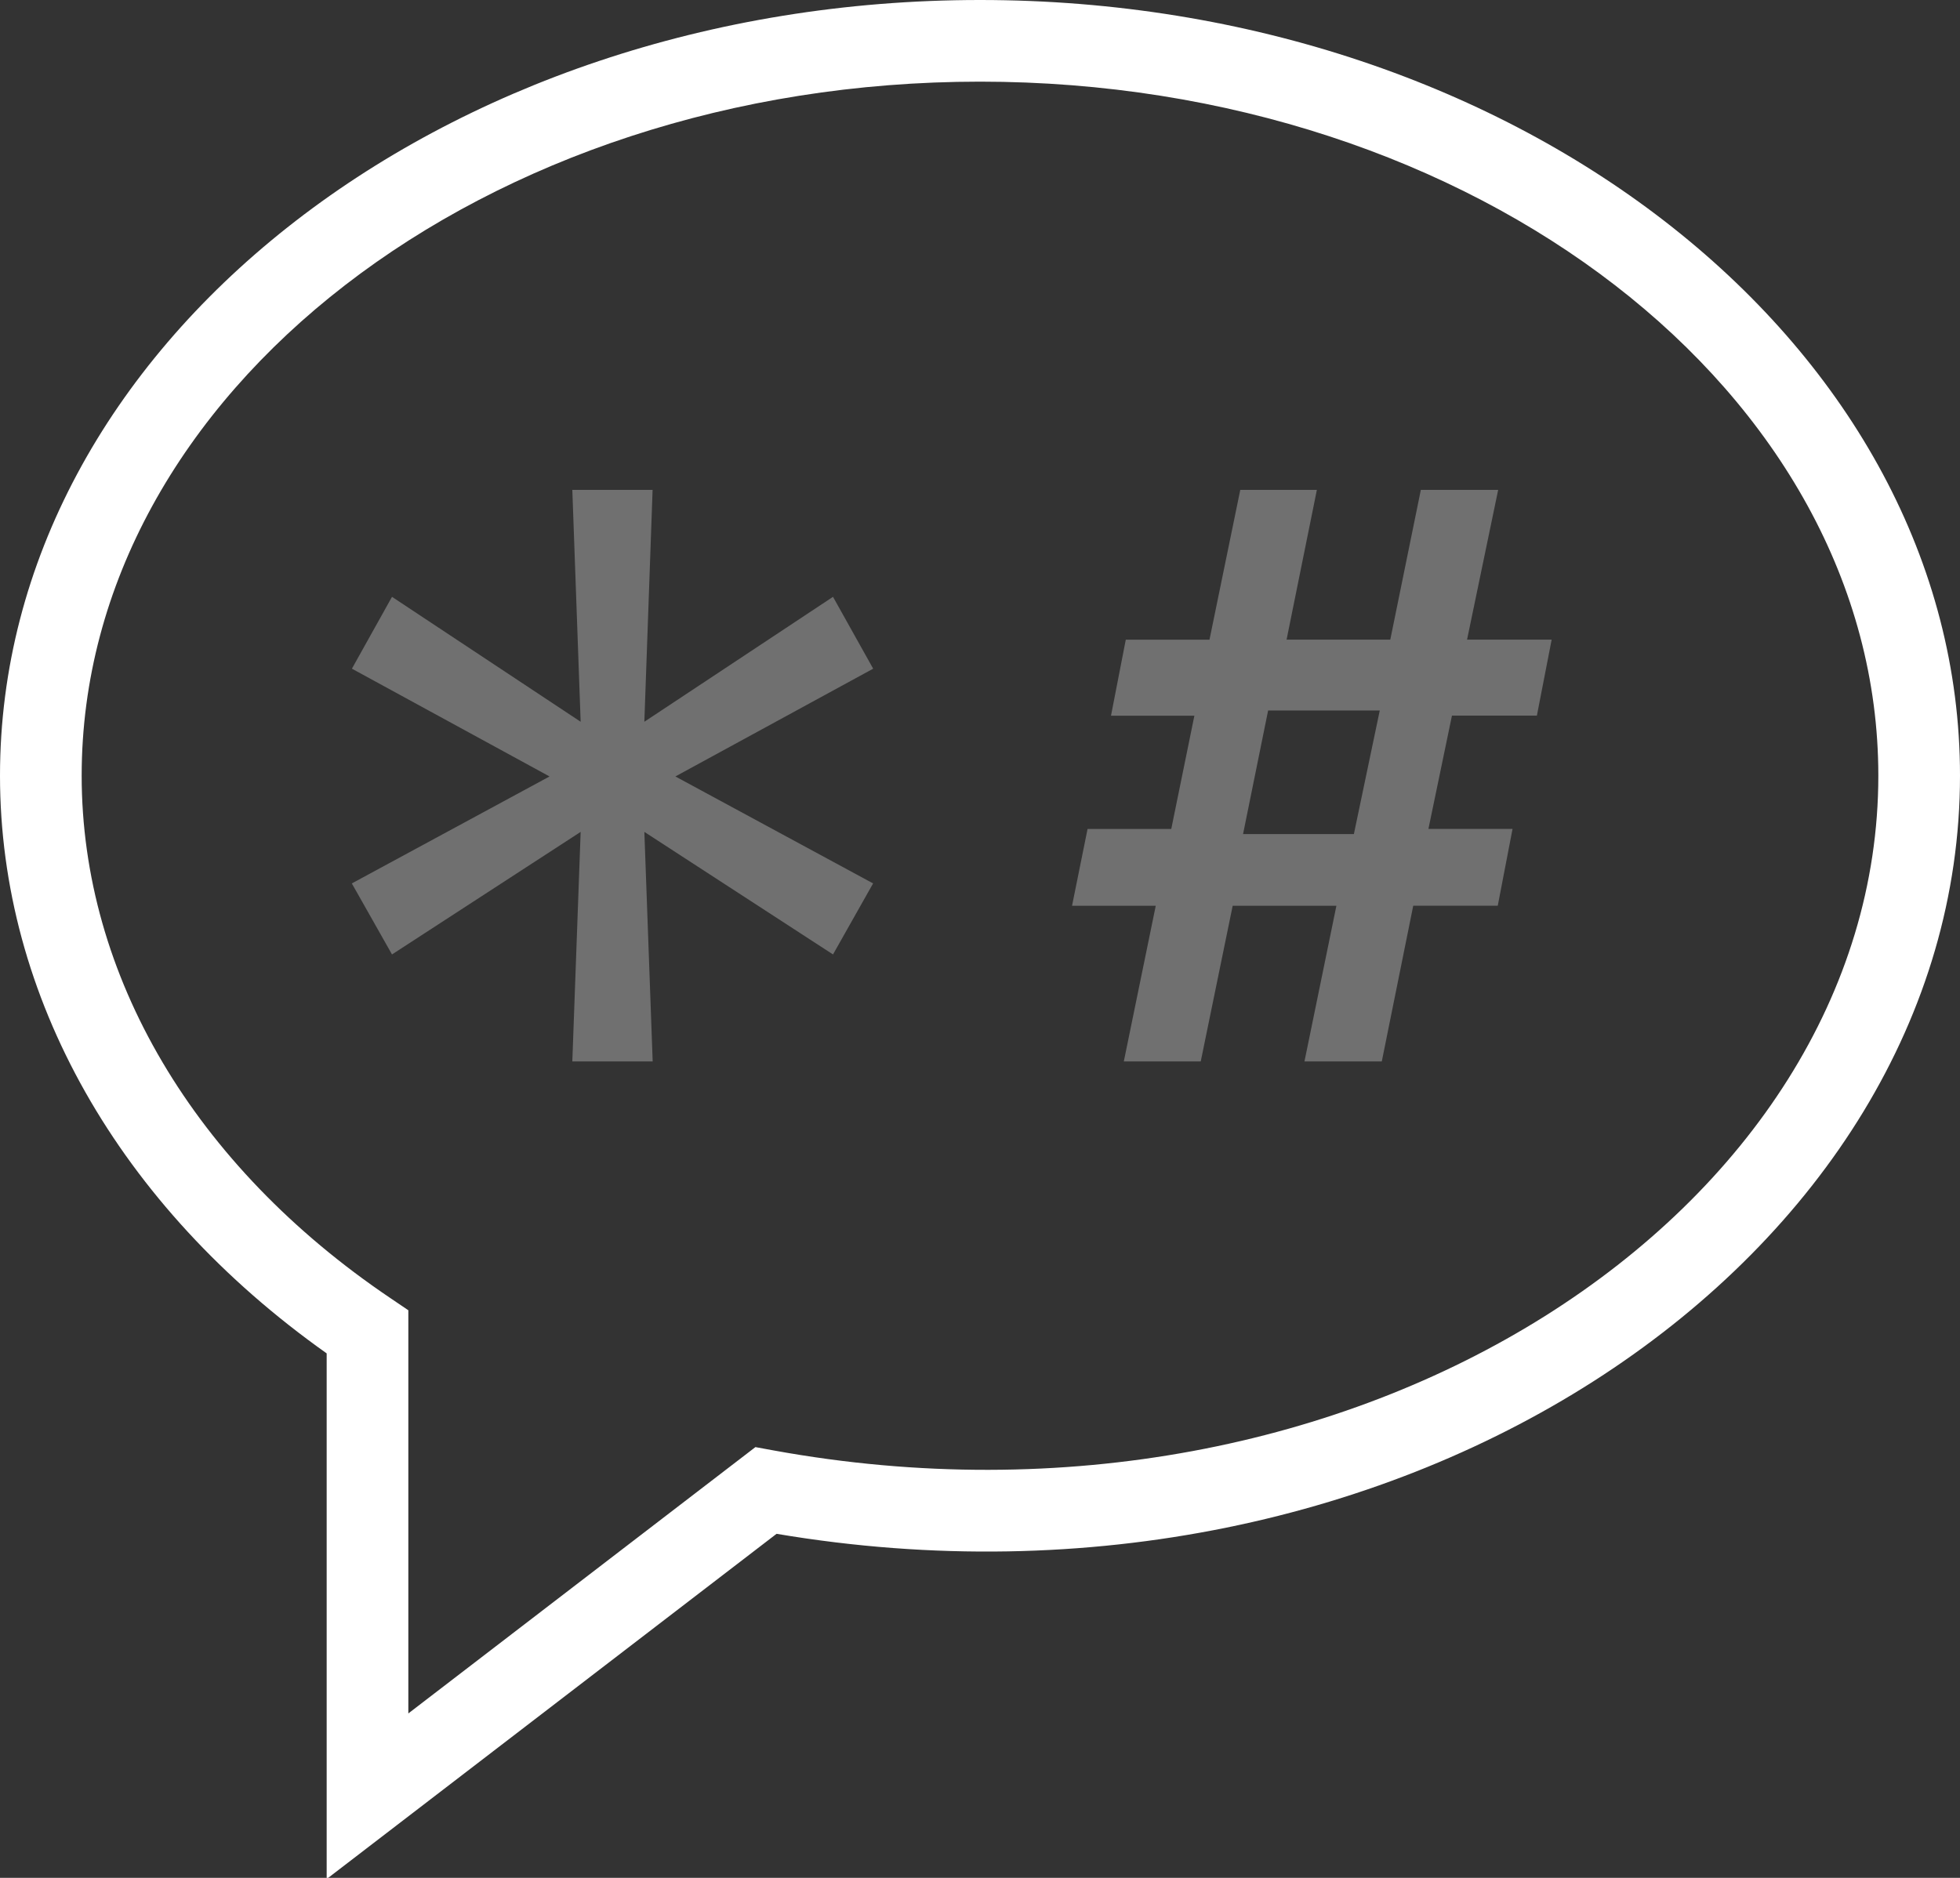 <svg xmlns="http://www.w3.org/2000/svg" width="24" height="23" viewBox="0 0 24 23"><rect x="0" y="0" width="24" height="23" fill="#333333" stroke="none"/><g fill="none" fill-rule="evenodd"><path d="M0-1h24v24H0z"/><path fill="#FFF" d="M17.779 8.765l-.288 1.387h1.03l-.181.941h-1.035L16.92 13h-.947l.391-1.906h-1.27L14.703 13h-.942l.391-1.906h-1.025l.19-.941h1.025l.283-1.387h-1.021l.181-.931h1.025L15.187 6h.938l-.371 1.834h1.27L17.398 6h.947l-.381 1.834H19l-.181.931h-1.04zm-2.558 1.451h1.357l.317-1.514h-1.367l-.307 1.514zm-4.53.604l-.491.87-2.31-1.501L7.992 13h-.984l.102-2.811L4.8 11.69l-.492-.87 2.421-1.31-2.42-1.32.491-.88 2.31 1.53L7.008 6h.983L7.89 8.84l2.31-1.53.492.88L8.27 9.51z" opacity=".3"/><path fill="#FFF" d="M4 23.014v-6.438C1.454 14.772 0 12.207 0 9.5 0 4.262 5.383 0 12 0s12 4.262 12 9.5c0 5.882-6.8 10.585-14.491 9.286L4 23.014zM12 1C5.935 1 1 4.813 1 9.5c0 2.446 1.377 4.778 3.78 6.399l.22.149v4.938l4.25-3.262.218.04C16.627 19.071 23 14.824 23 9.5 23 4.813 18.065 1 12 1z"/></g></svg>